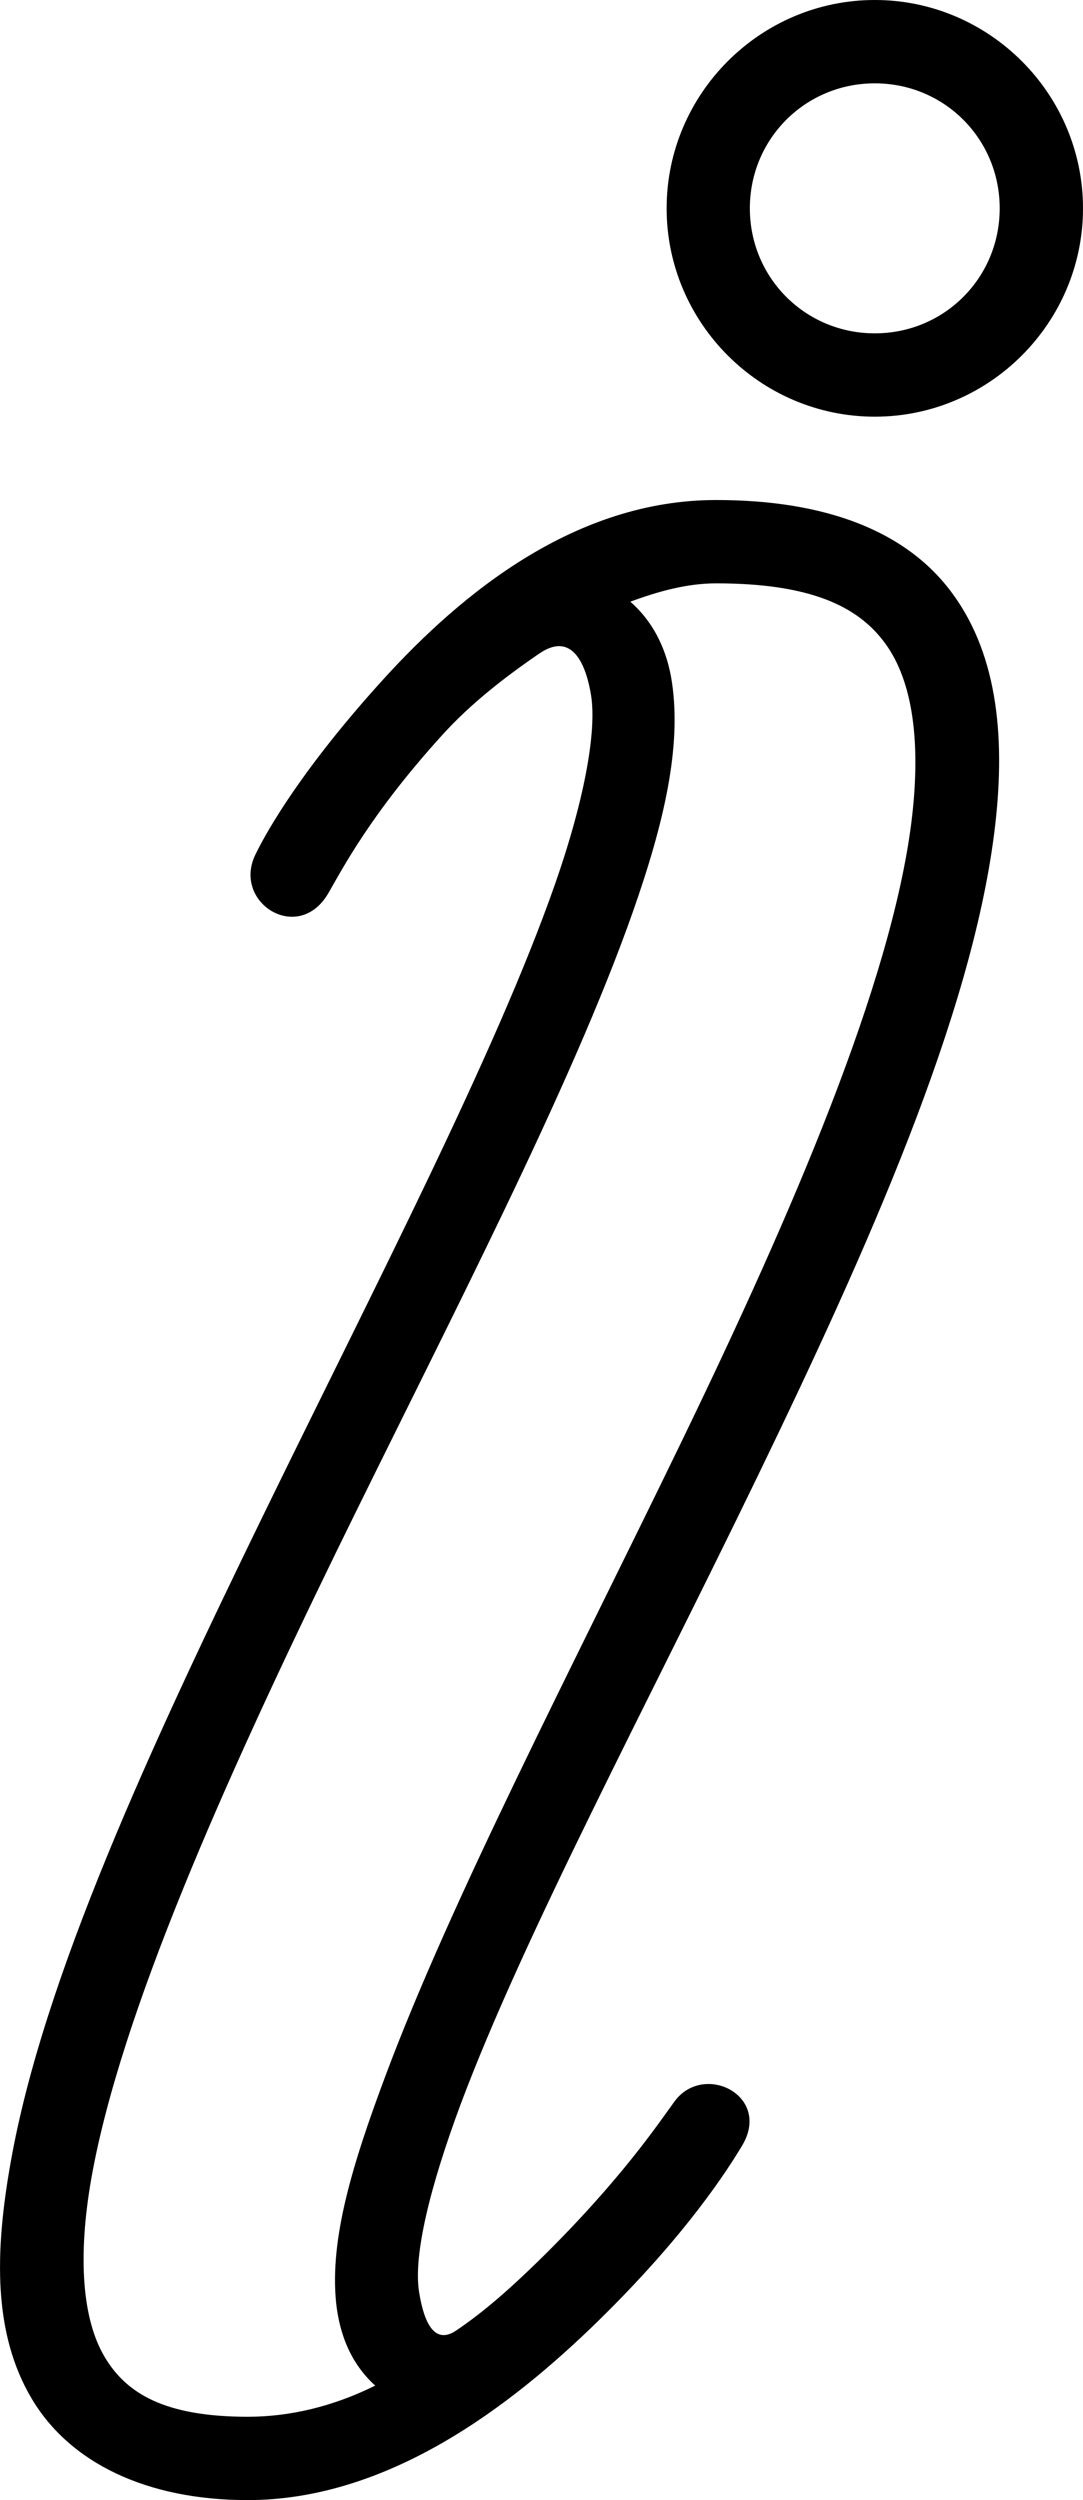 <svg xmlns="http://www.w3.org/2000/svg" xmlns:xlink="http://www.w3.org/1999/xlink" width="13" height="30" version="1.1" viewBox="0 0 13 30"><title>thefactory/element/icons/icnthefactory/element/icons/icn-91</title><desc>Created with Sketch.</desc><g id="Ressources" fill="none" fill-rule="evenodd" stroke="none" stroke-width="1"><g id="thefactory/element/icn/inc-artboard" fill="#000" fill-rule="nonzero" transform="translate(-336, -468)"><path id="Shape" d="M346.501,468 C345.126,468 344.002,469.125 344.002,470.5 C344.002,471.875 345.126,473 346.501,473 C347.875,473 349,471.875 349,470.5 C349,469.125 347.875,468 346.501,468 Z M346.501,469 C347.335,469 348,469.666 348,470.5 C348,471.334 347.335,472 346.501,472 C345.667,472 345.001,471.334 345.001,470.5 C345.001,469.666 345.667,469 346.501,469 Z M344.596,474 C342.912,474 341.55,475.107 340.597,476.156 C339.643,477.206 339.212,477.953 339.068,478.25 C338.781,478.828 339.58,479.336 339.94,478.72 C340.107,478.433 340.45,477.763 341.316,476.812 C341.65,476.445 342.05,476.132 342.471,475.844 C342.901,475.548 343.047,476.047 343.095,476.344 C343.165,476.781 343.011,477.617 342.657,478.624 C341.95,480.64 340.513,483.407 339.158,486.186 C337.804,488.966 336.519,491.741 336.13,493.936 C335.933,495.034 335.92,496.006 336.379,496.78 C336.836,497.554 337.763,498 338.972,498 C340.654,498 342.124,496.885 343.187,495.844 C344.251,494.802 344.739,494.027 344.906,493.75 C345.271,493.147 344.444,492.736 344.094,493.22 C343.904,493.48 343.447,494.167 342.469,495.125 C342.165,495.421 341.834,495.725 341.47,495.969 C341.17,496.166 341.07,495.749 341.03,495.499 C340.962,495.064 341.156,494.253 341.53,493.249 C342.281,491.242 343.755,488.481 345.092,485.719 C346.43,482.955 347.654,480.2 347.934,478 C348.074,476.9 347.988,475.88 347.435,475.125 C346.885,474.37 345.908,474 344.597,474 L344.596,474 Z M344.596,475 C345.719,475 346.297,475.27 346.625,475.72 C346.955,476.168 347.061,476.91 346.939,477.875 C346.693,479.805 345.516,482.54 344.19,485.28 C342.862,488.023 341.421,490.785 340.628,492.906 C340.231,493.966 339.958,494.86 340.034,495.626 C340.074,496.008 340.211,496.362 340.504,496.626 C340,496.876 339.481,497 338.975,497 C337.975,497 337.515,496.72 337.255,496.28 C336.995,495.842 336.925,495.106 337.099,494.125 C337.449,492.165 338.689,489.388 340.035,486.625 C341.385,483.862 342.844,481.08 343.598,478.938 C343.974,477.868 344.181,476.963 344.066,476.188 C344.011,475.815 343.854,475.472 343.566,475.22 C343.906,475.095 344.246,475 344.598,475 L344.596,475 Z"/></g></g></svg>